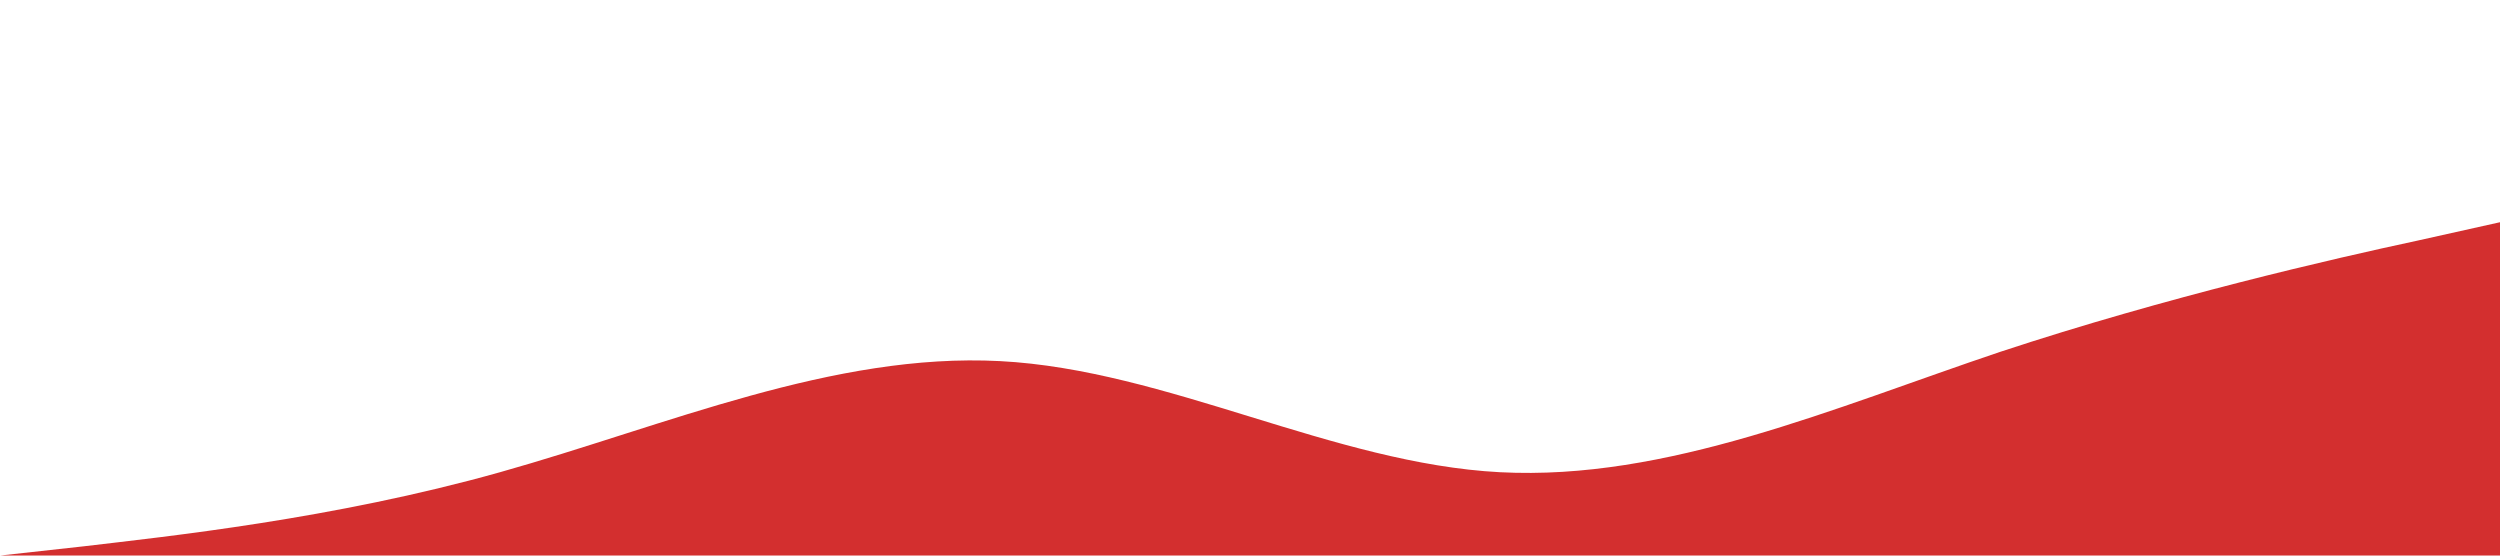 <svg xmlns="http://www.w3.org/2000/svg" viewBox="0 0 1440 320">
  <path fill="#D32F2F" fill-opacity="1" d="M0,320L48,314.7C96,309,192,299,288,272C384,245,480,203,576,208C672,213,768,267,864,272C960,277,1056,235,1152,202.7C1248,171,1344,149,1392,138.7L1440,128L1440,320L1392,320C1344,320,1248,320,1152,320C1056,320,960,320,864,320C768,320,672,320,576,320C480,320,384,320,288,320C192,320,96,320,48,320L0,320Z"></path>
</svg>